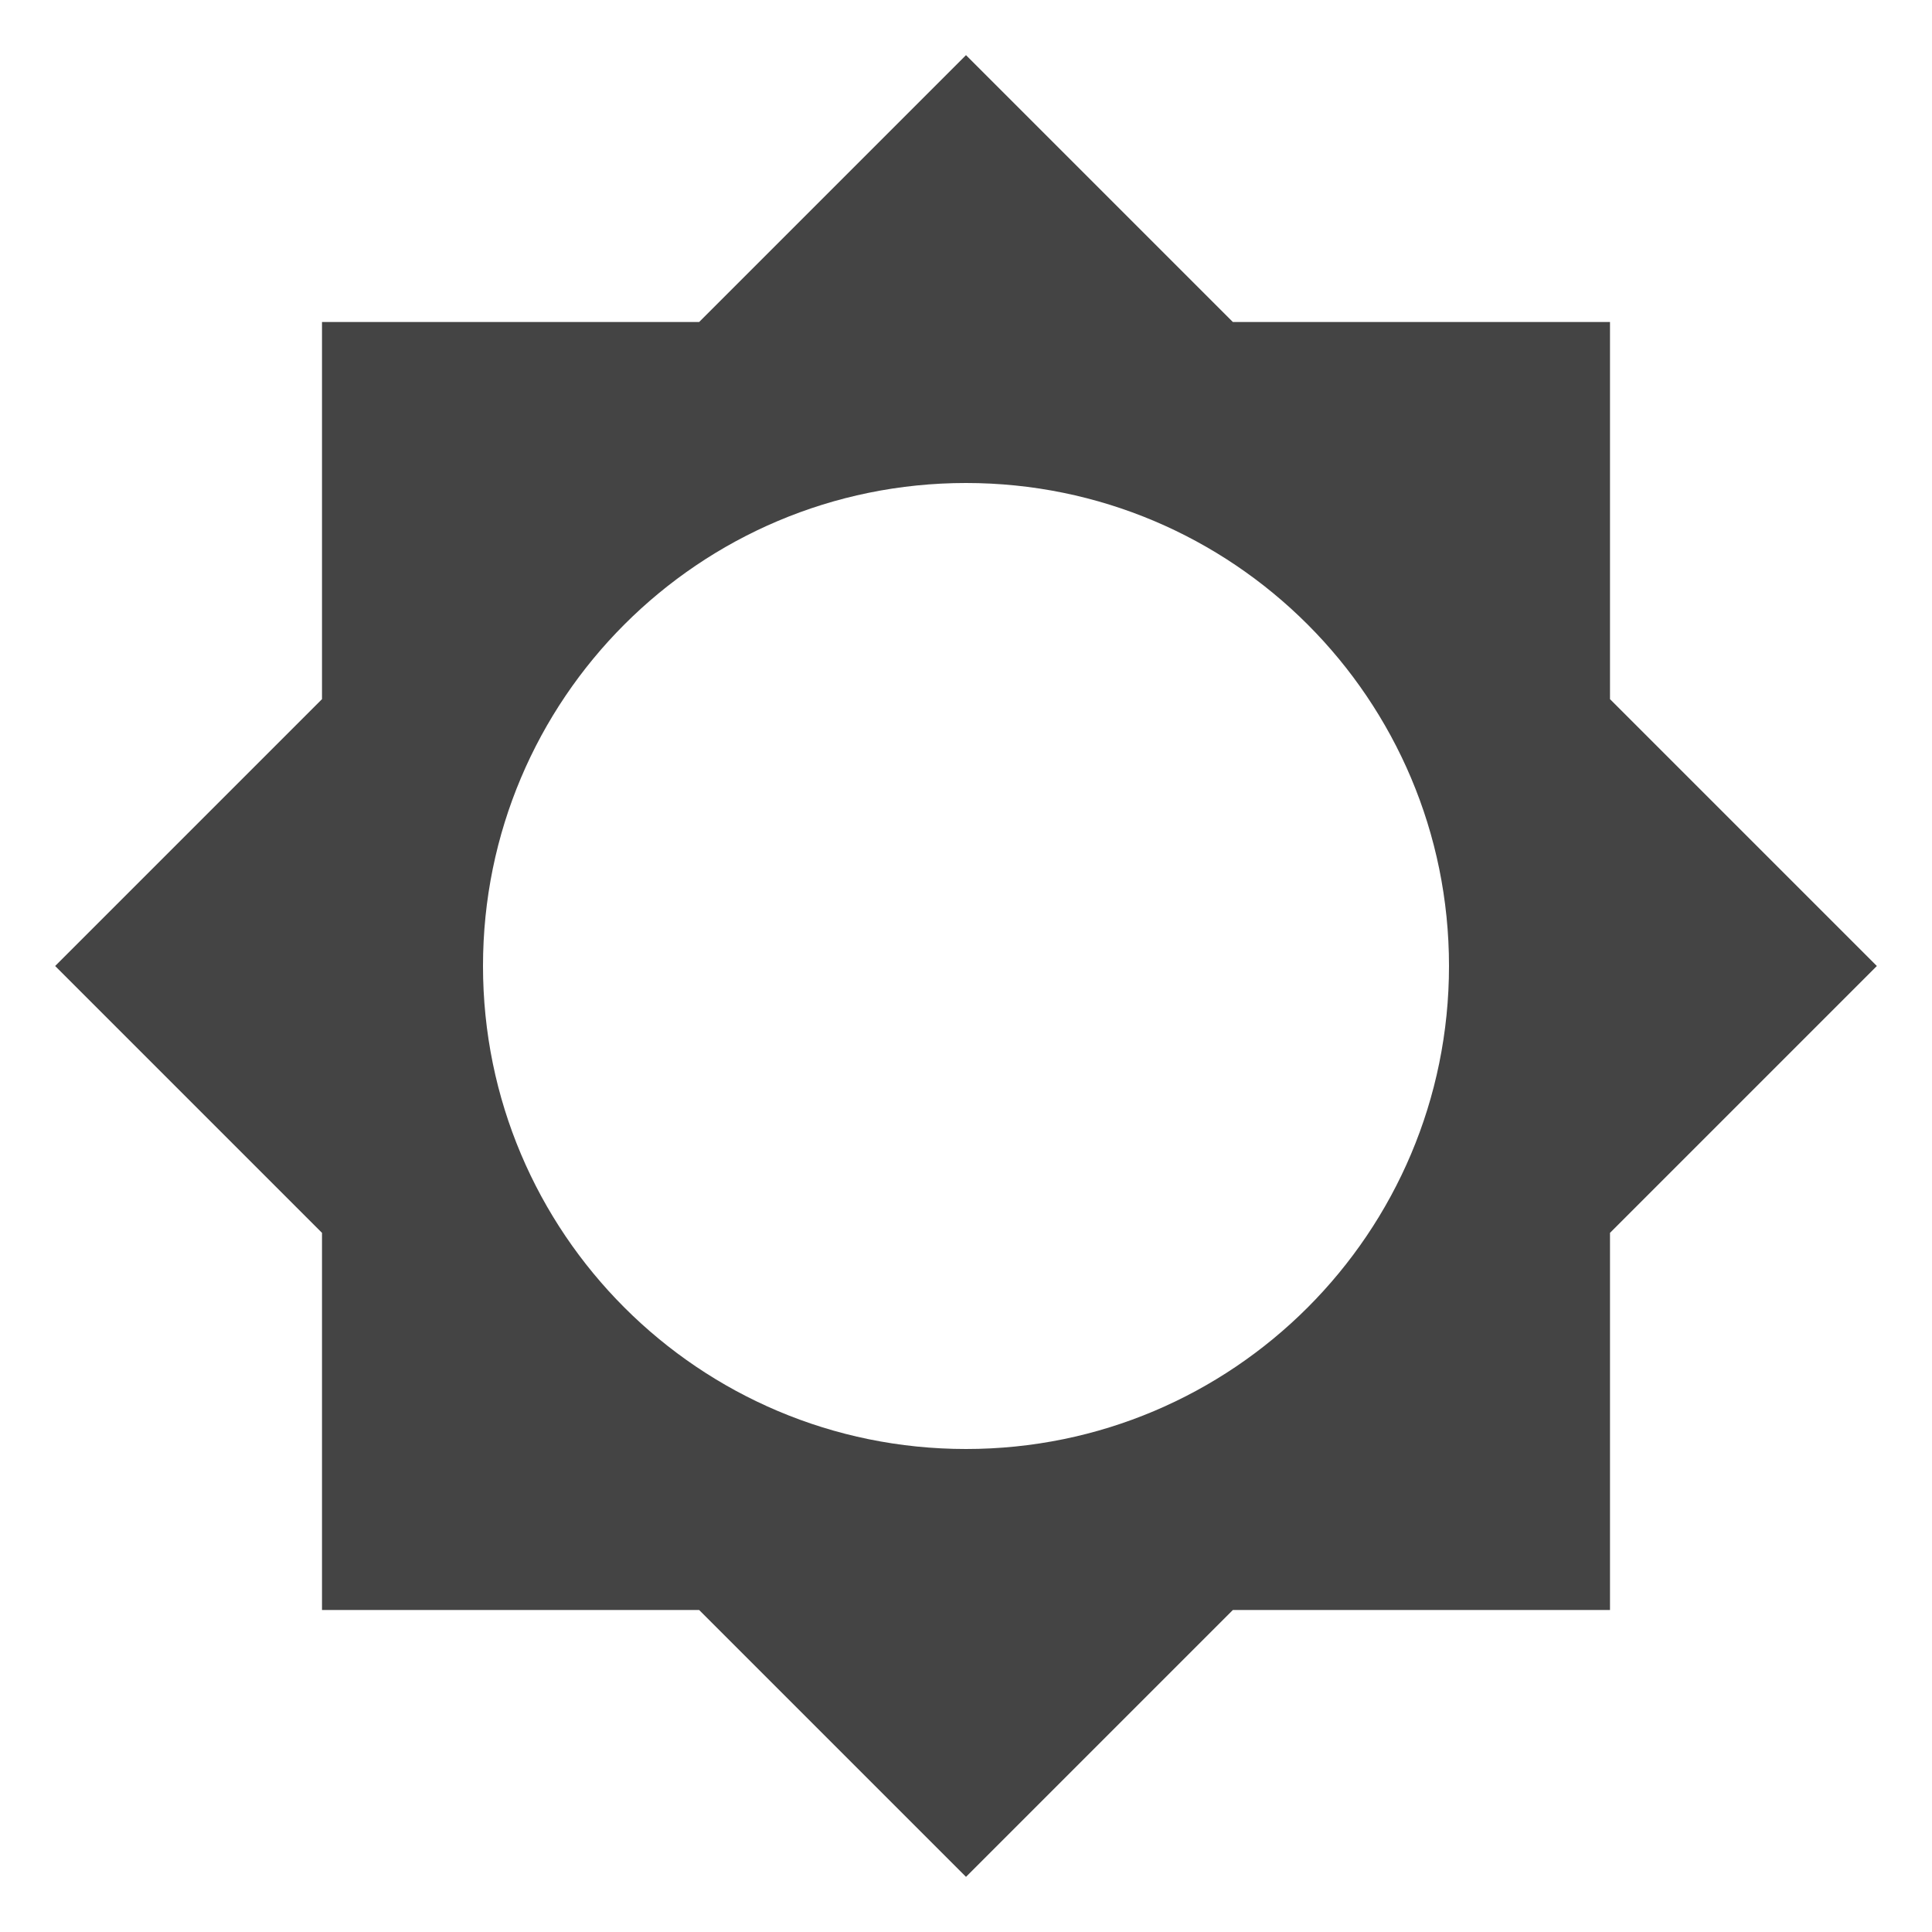 <?xml version="1.0" encoding="utf-8"?>
<!-- Generated by IcoMoon.io -->
<!DOCTYPE svg PUBLIC "-//W3C//DTD SVG 1.1//EN" "http://www.w3.org/Graphics/SVG/1.1/DTD/svg11.dtd">
<svg version="1.1" xmlns="http://www.w3.org/2000/svg" xmlns:xlink="http://www.w3.org/1999/xlink" width="24" height="24" viewBox="0 0 24 24">
<path fill="#444444" d="M20 15.315l3.315-3.315-3.315-3.315v-4.685h-4.685l-3.315-3.315-3.315 3.315h-4.685v4.685l-3.315 3.315 3.315 3.315v4.685h4.685l3.315 3.315 3.315-3.315h4.685v-4.685zM12 18c-3.315 0-6-2.685-6-6s2.685-6 6-6 6 2.685 6 6-2.685 6-6 6z"></path>
</svg>
